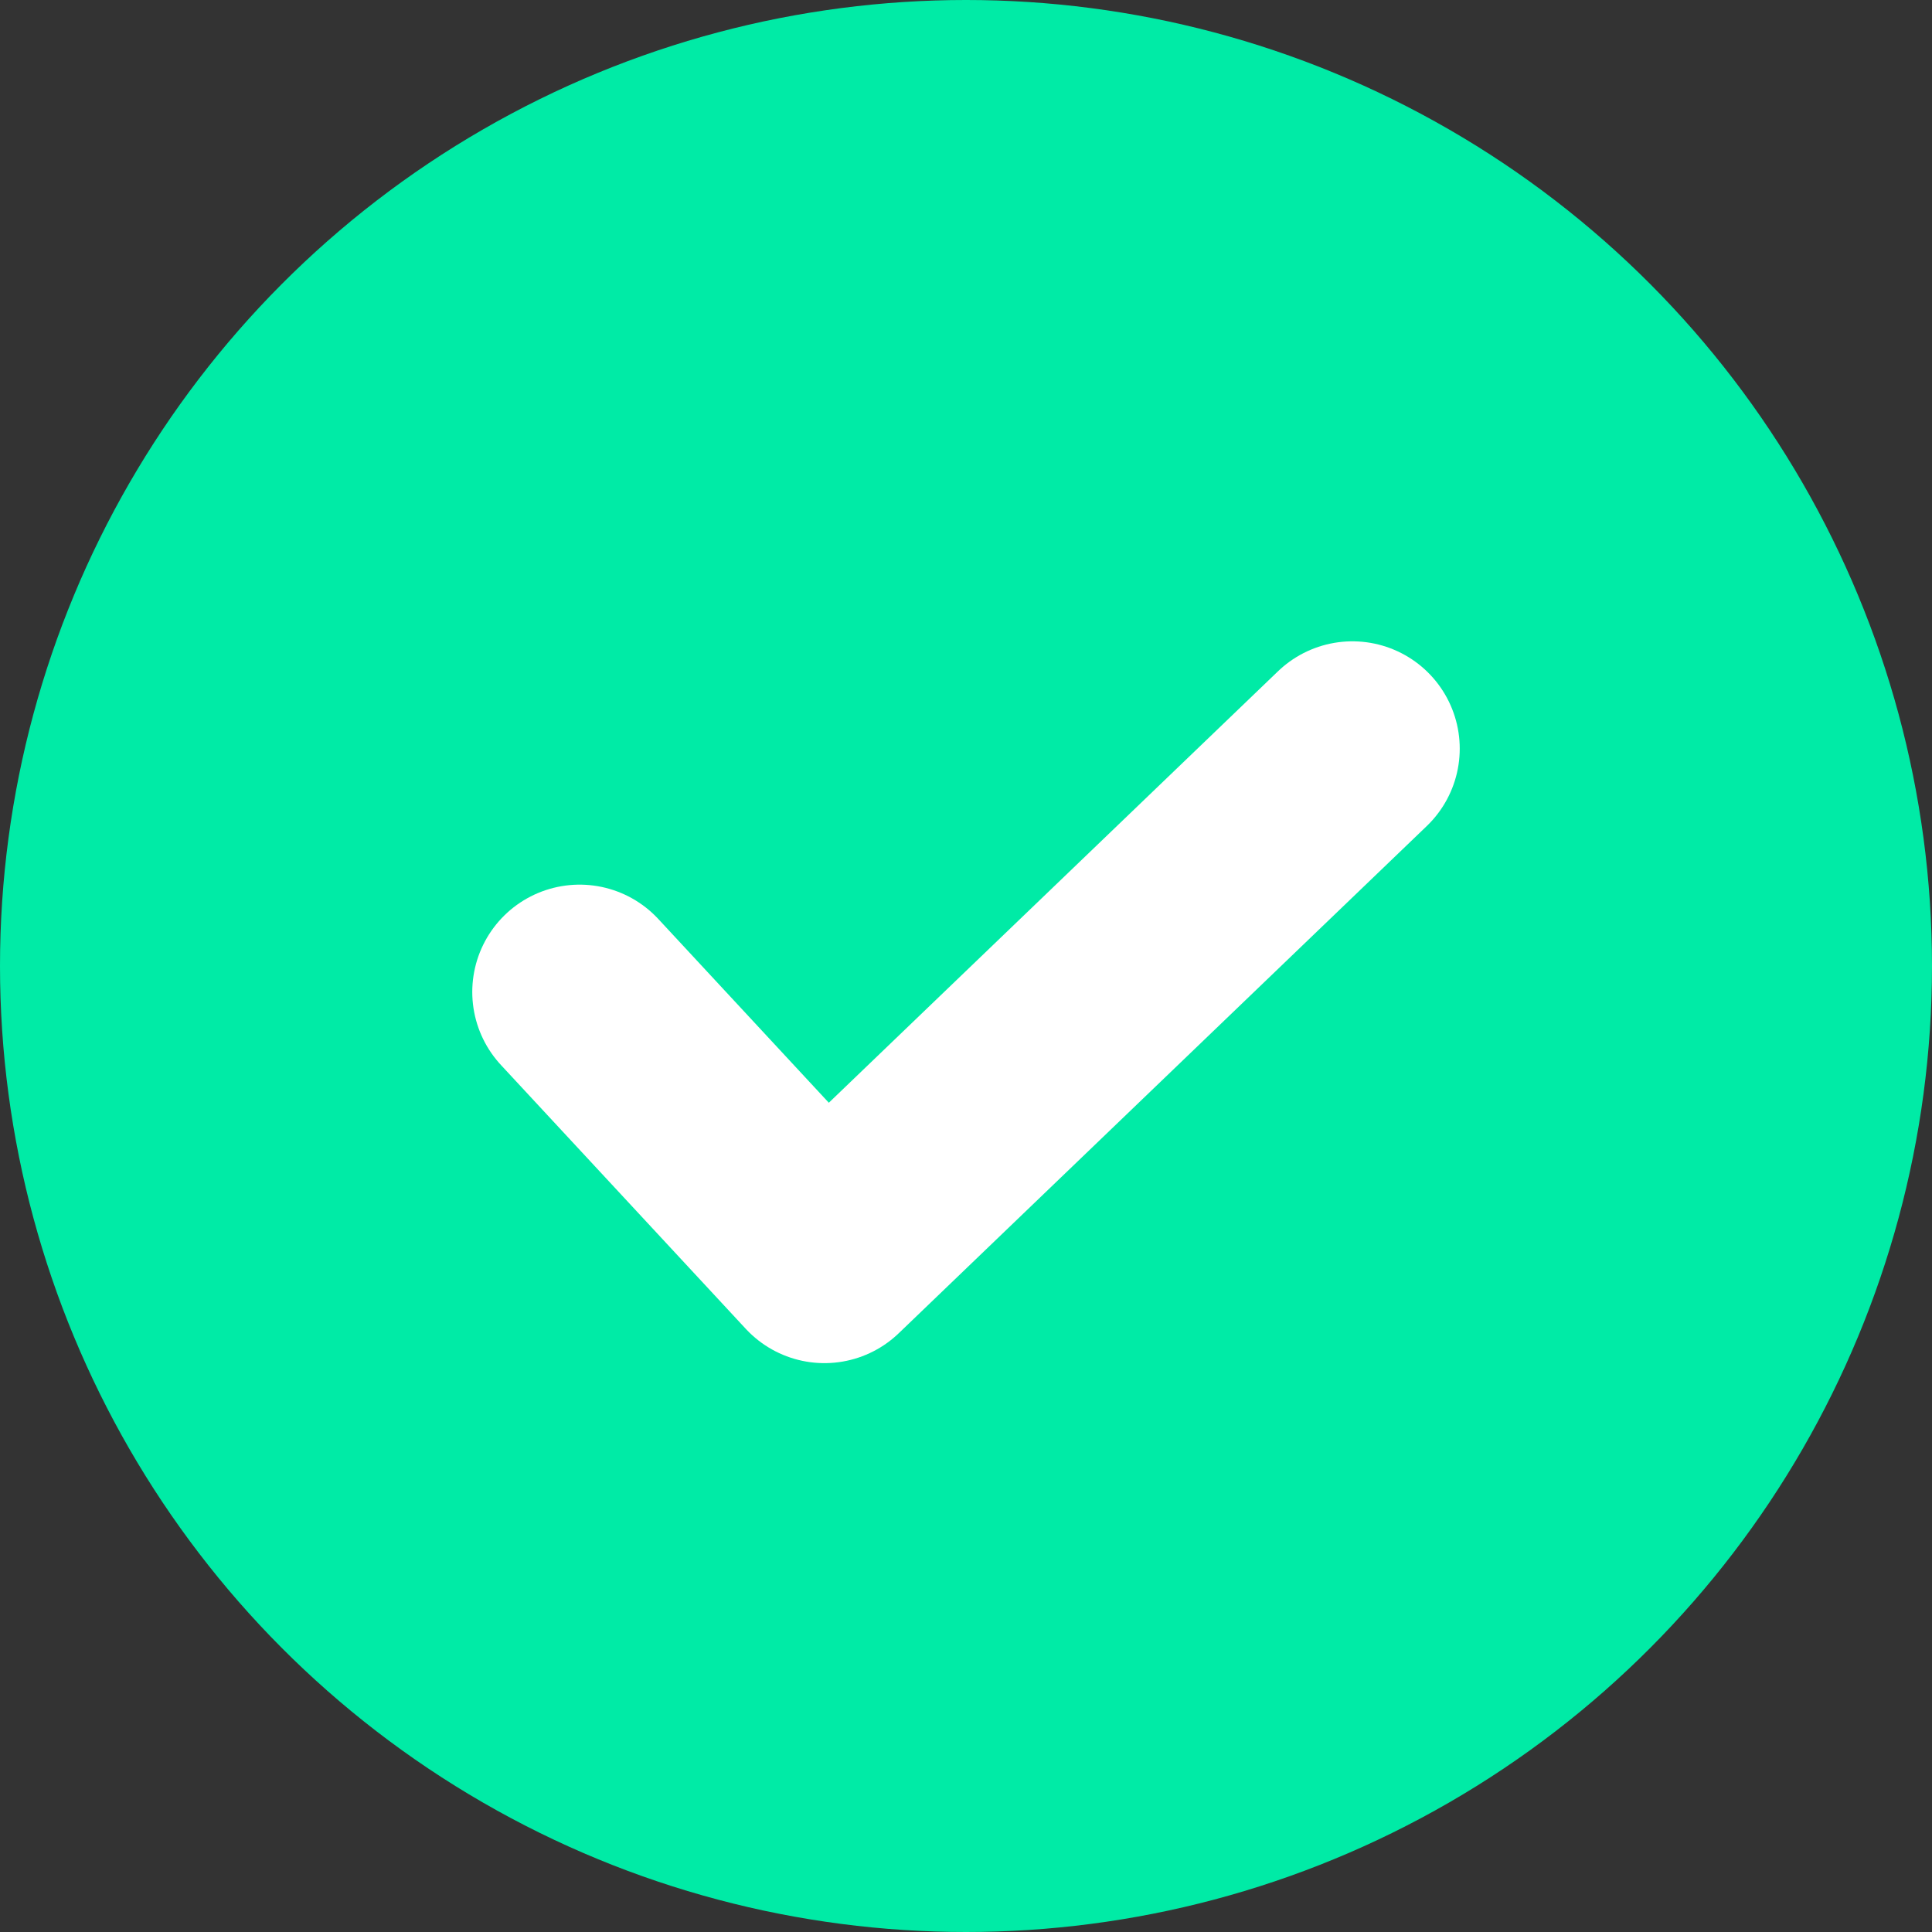 <svg width="18" height="18" viewBox="0 0 18 18" fill="none" xmlns="http://www.w3.org/2000/svg">
<rect x="0" y="0" width="18" height="18" fill="#333333" stroke="none"/>
<circle cx="9" cy="9" r="9" fill="#00EBA6"/>
<path d="M5.4 9.242L7.681 11.7L12.6 6.975" stroke="white" stroke-width="2" stroke-linecap="round" stroke-linejoin="round"/>
</svg>
